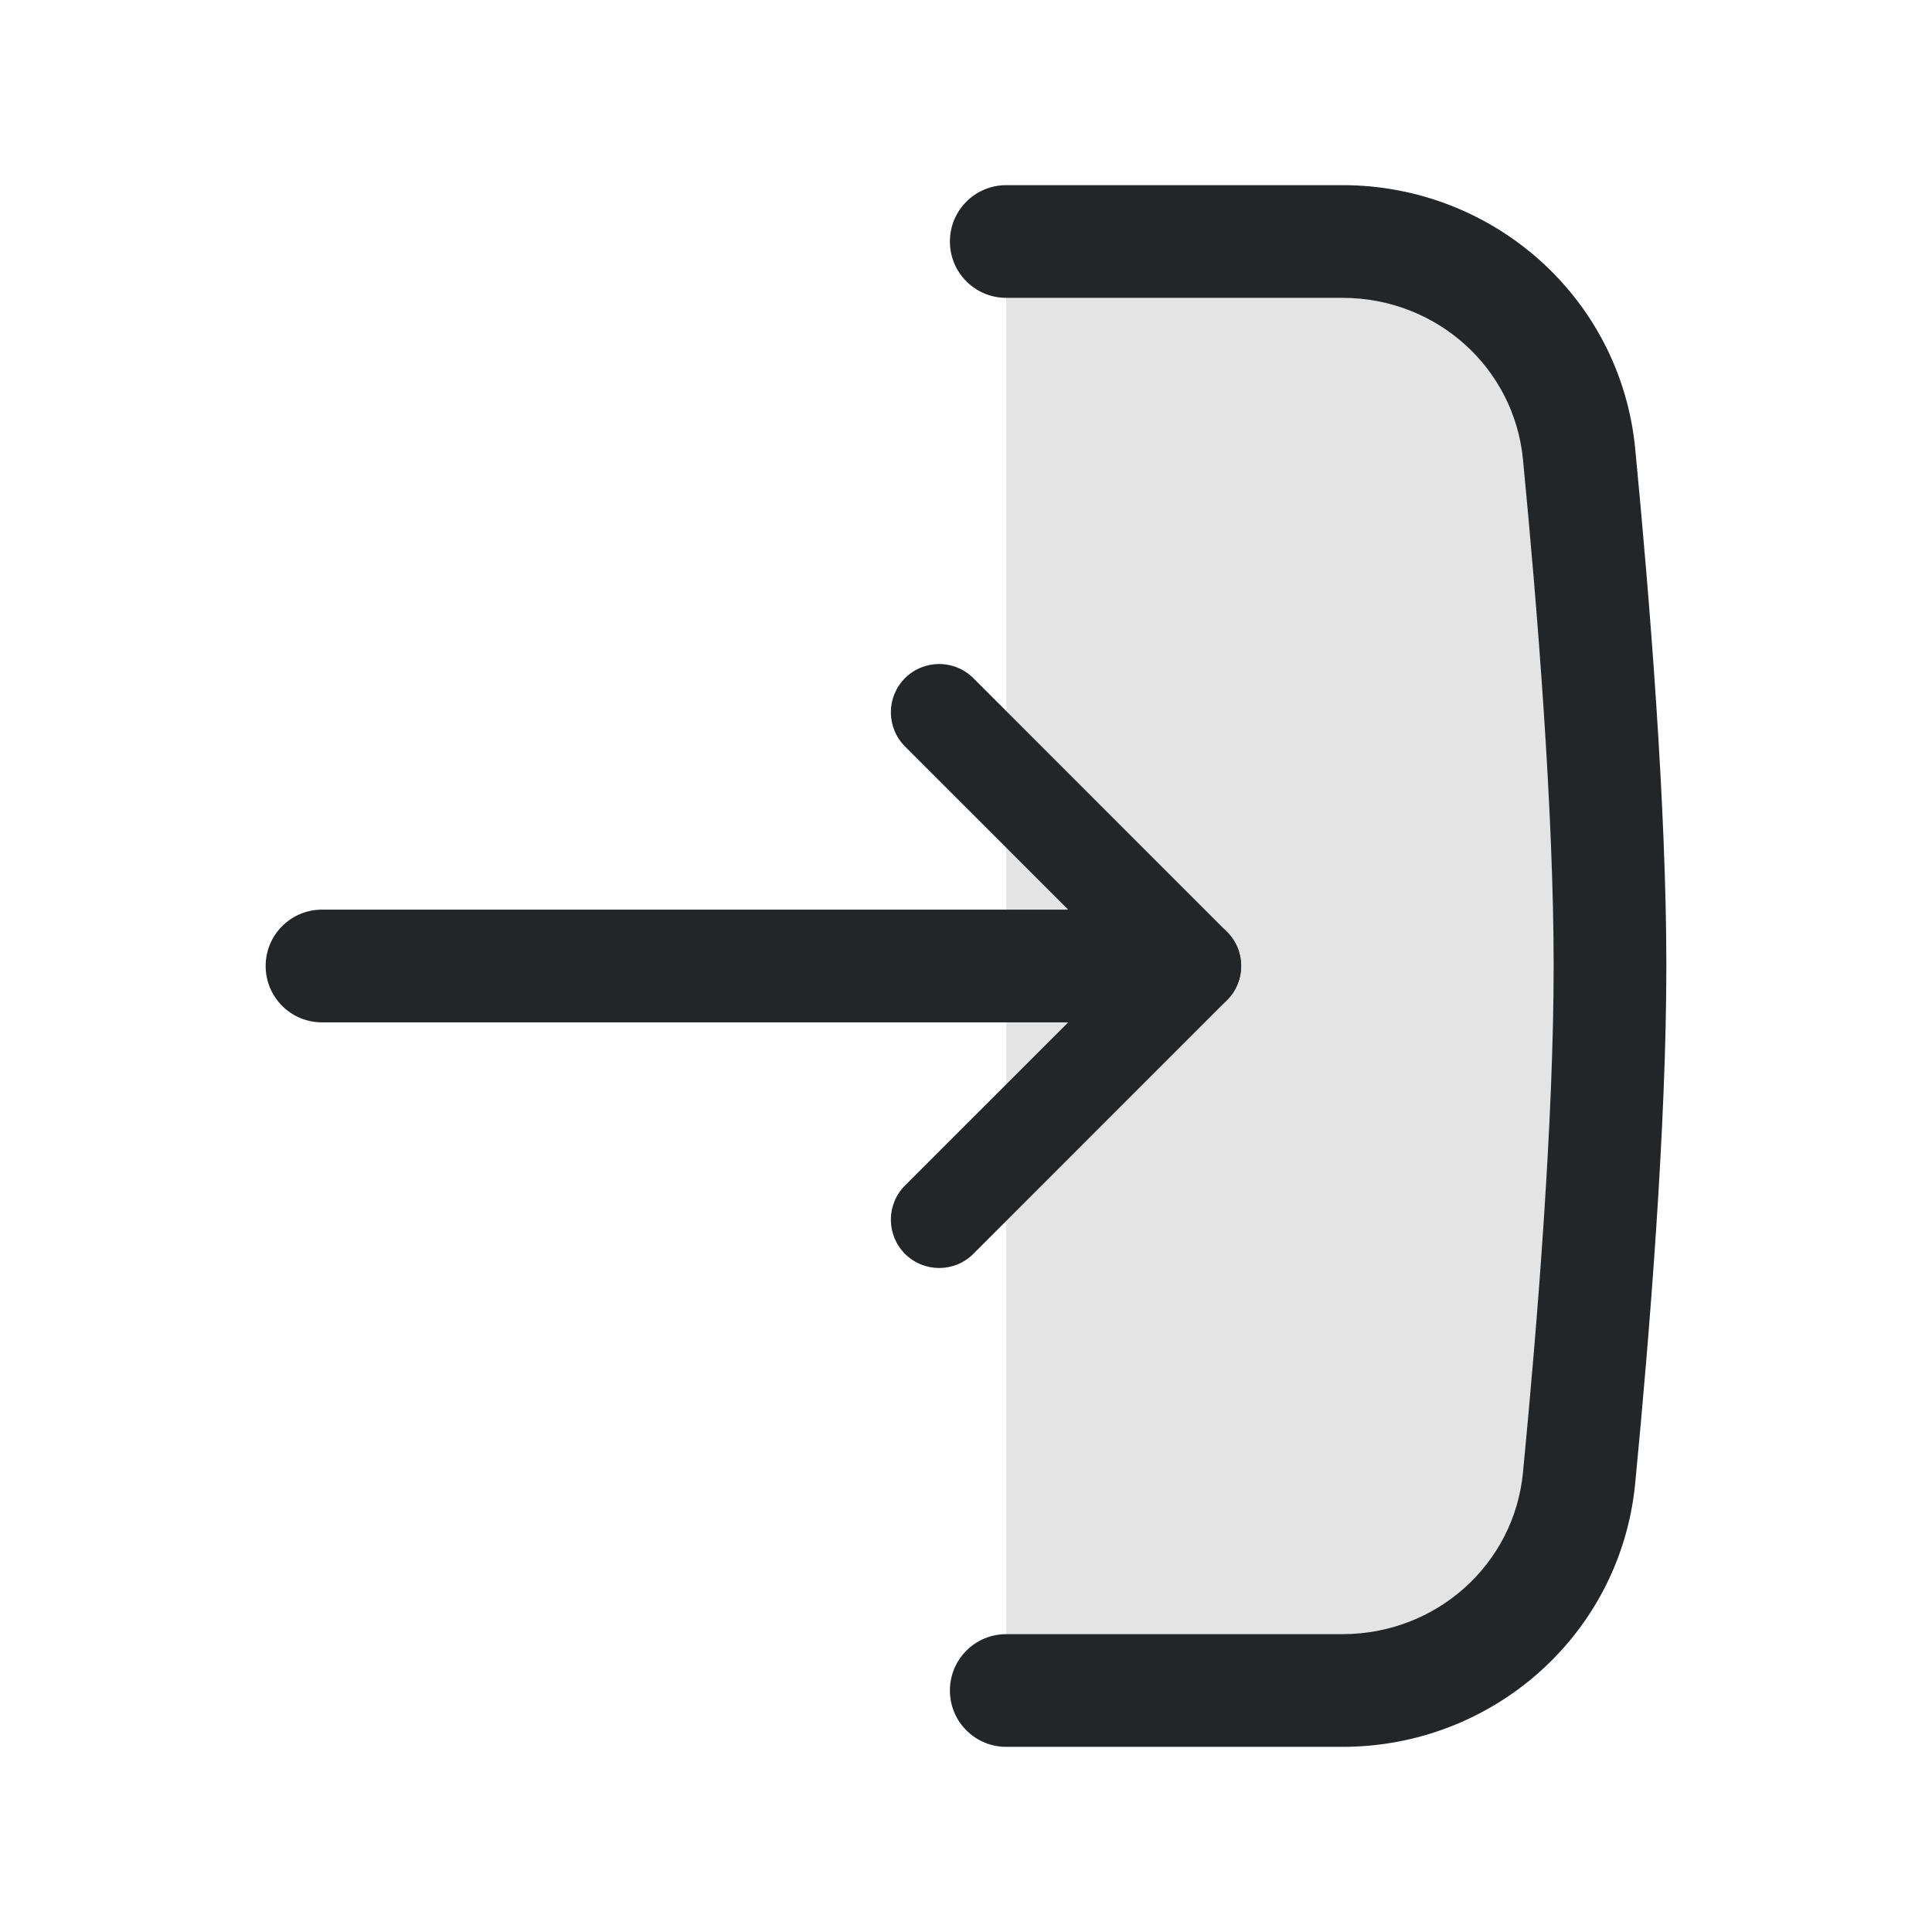 <svg width="24" height="24" viewBox="0 0 24 24" fill="none" xmlns="http://www.w3.org/2000/svg">
<path opacity="0.45" d="M16.677 3L12.5 3L12.5 21L16.677 21C18.194 21 19.47 19.869 19.616 18.359C19.798 16.474 20 13.939 20 12C20 10.061 19.798 7.526 19.616 5.641C19.47 4.131 18.194 3 16.677 3Z" fill="#C4C4C4"/>
<path fill-rule="evenodd" clip-rule="evenodd" d="M3.3 12C3.3 11.613 3.613 11.3 4 11.3L14 11.3C14.387 11.3 14.7 11.613 14.7 12C14.7 12.387 14.387 12.7 14 12.7L4 12.7C3.613 12.7 3.3 12.387 3.3 12Z" fill="#222628"/>
<path fill-rule="evenodd" clip-rule="evenodd" d="M15.242 12.424C15.008 12.659 14.628 12.659 14.394 12.424L11.242 9.273C11.008 9.038 11.008 8.659 11.242 8.424C11.477 8.19 11.857 8.19 12.091 8.424L15.242 11.576C15.477 11.81 15.477 12.19 15.242 12.424Z" fill="#222628"/>
<path fill-rule="evenodd" clip-rule="evenodd" d="M15.242 11.576C15.008 11.341 14.628 11.341 14.394 11.576L11.242 14.727C11.008 14.961 11.008 15.341 11.242 15.576C11.477 15.81 11.857 15.81 12.091 15.576L15.242 12.424C15.477 12.19 15.477 11.81 15.242 11.576Z" fill="#222628"/>
<path fill-rule="evenodd" clip-rule="evenodd" d="M11.8 21C11.8 20.613 12.113 20.3 12.5 20.3L16.677 20.3C17.843 20.3 18.809 19.434 18.919 18.292C19.101 16.41 19.3 13.903 19.3 12C19.3 10.097 19.101 7.59 18.919 5.708C18.809 4.566 17.843 3.7 16.677 3.7L12.5 3.7C12.113 3.7 11.8 3.387 11.8 3C11.8 2.613 12.113 2.3 12.5 2.3L16.677 2.3C18.545 2.3 20.131 3.696 20.313 5.573C20.495 7.461 20.7 10.025 20.7 12C20.7 13.975 20.495 16.539 20.313 18.427C20.131 20.304 18.545 21.7 16.677 21.7L12.5 21.7C12.113 21.7 11.8 21.387 11.8 21Z" fill="#222628"/>
</svg>

